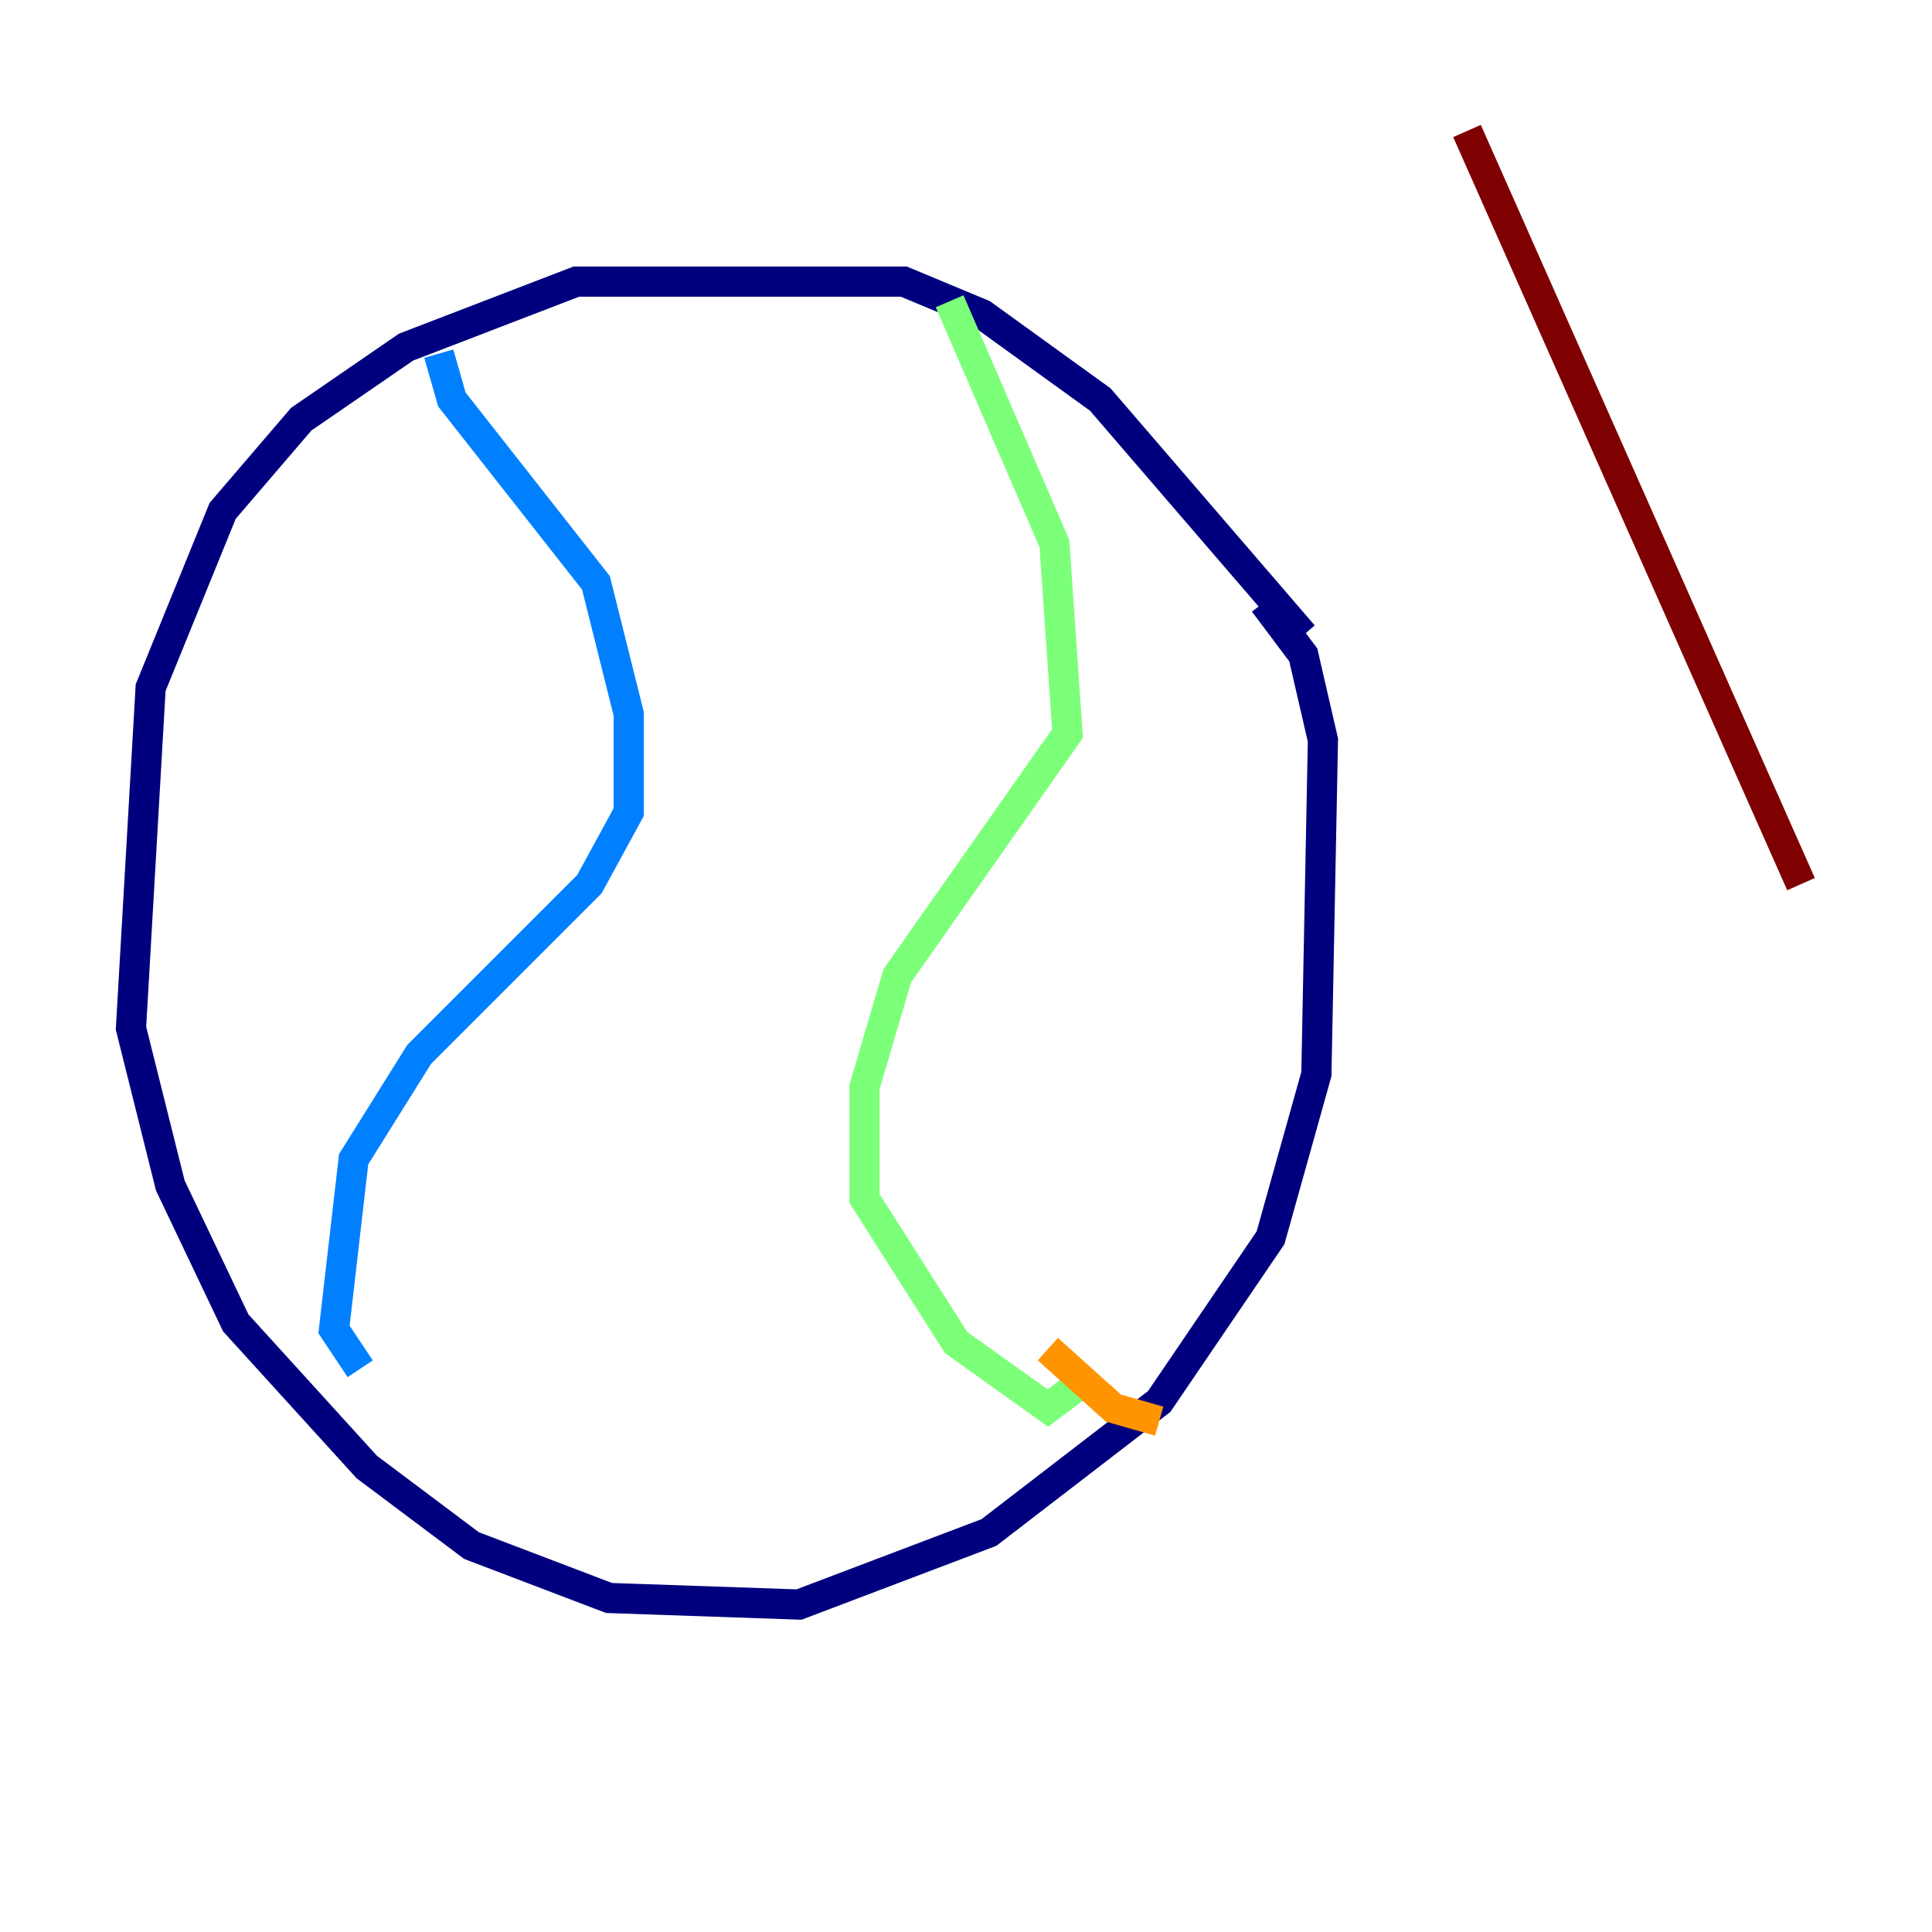 <?xml version="1.0" encoding="utf-8" ?>
<svg baseProfile="tiny" height="128" version="1.2" viewBox="0,0,128,128" width="128" xmlns="http://www.w3.org/2000/svg" xmlns:ev="http://www.w3.org/2001/xml-events" xmlns:xlink="http://www.w3.org/1999/xlink"><defs /><polyline fill="none" points="86.346,42.088 72.895,26.468 65.085,20.827 59.878,18.658 38.183,18.658 26.902,22.997 19.959,27.77 14.752,33.844 9.98,45.559 8.678,68.122 11.281,78.536 15.62,87.647 24.298,97.193 31.241,102.4 40.352,105.871 52.936,106.305 65.519,101.532 76.8,92.854 84.176,82.007 87.214,71.159 87.647,49.031 86.346,43.39 83.742,39.919" stroke="#00007f" stroke-width="2" /><polyline fill="none" points="29.071,23.43 29.939,26.468 39.485,38.617 41.654,47.295 41.654,53.803 39.051,58.576 27.77,69.858 23.43,76.8 22.129,88.081 23.864,90.685" stroke="#0080ff" stroke-width="2" /><polyline fill="none" points="62.915,19.959 69.858,36.014 70.725,48.597 59.444,64.651 57.275,72.027 57.275,79.403 63.349,88.949 69.424,93.288 71.159,91.986" stroke="#7cff79" stroke-width="2" /><polyline fill="none" points="69.424,89.383 73.763,93.288 76.8,94.156" stroke="#ff9400" stroke-width="2" /><polyline fill="none" points="97.193,8.678 119.322,58.576" stroke="#7f0000" stroke-width="2" /></svg>